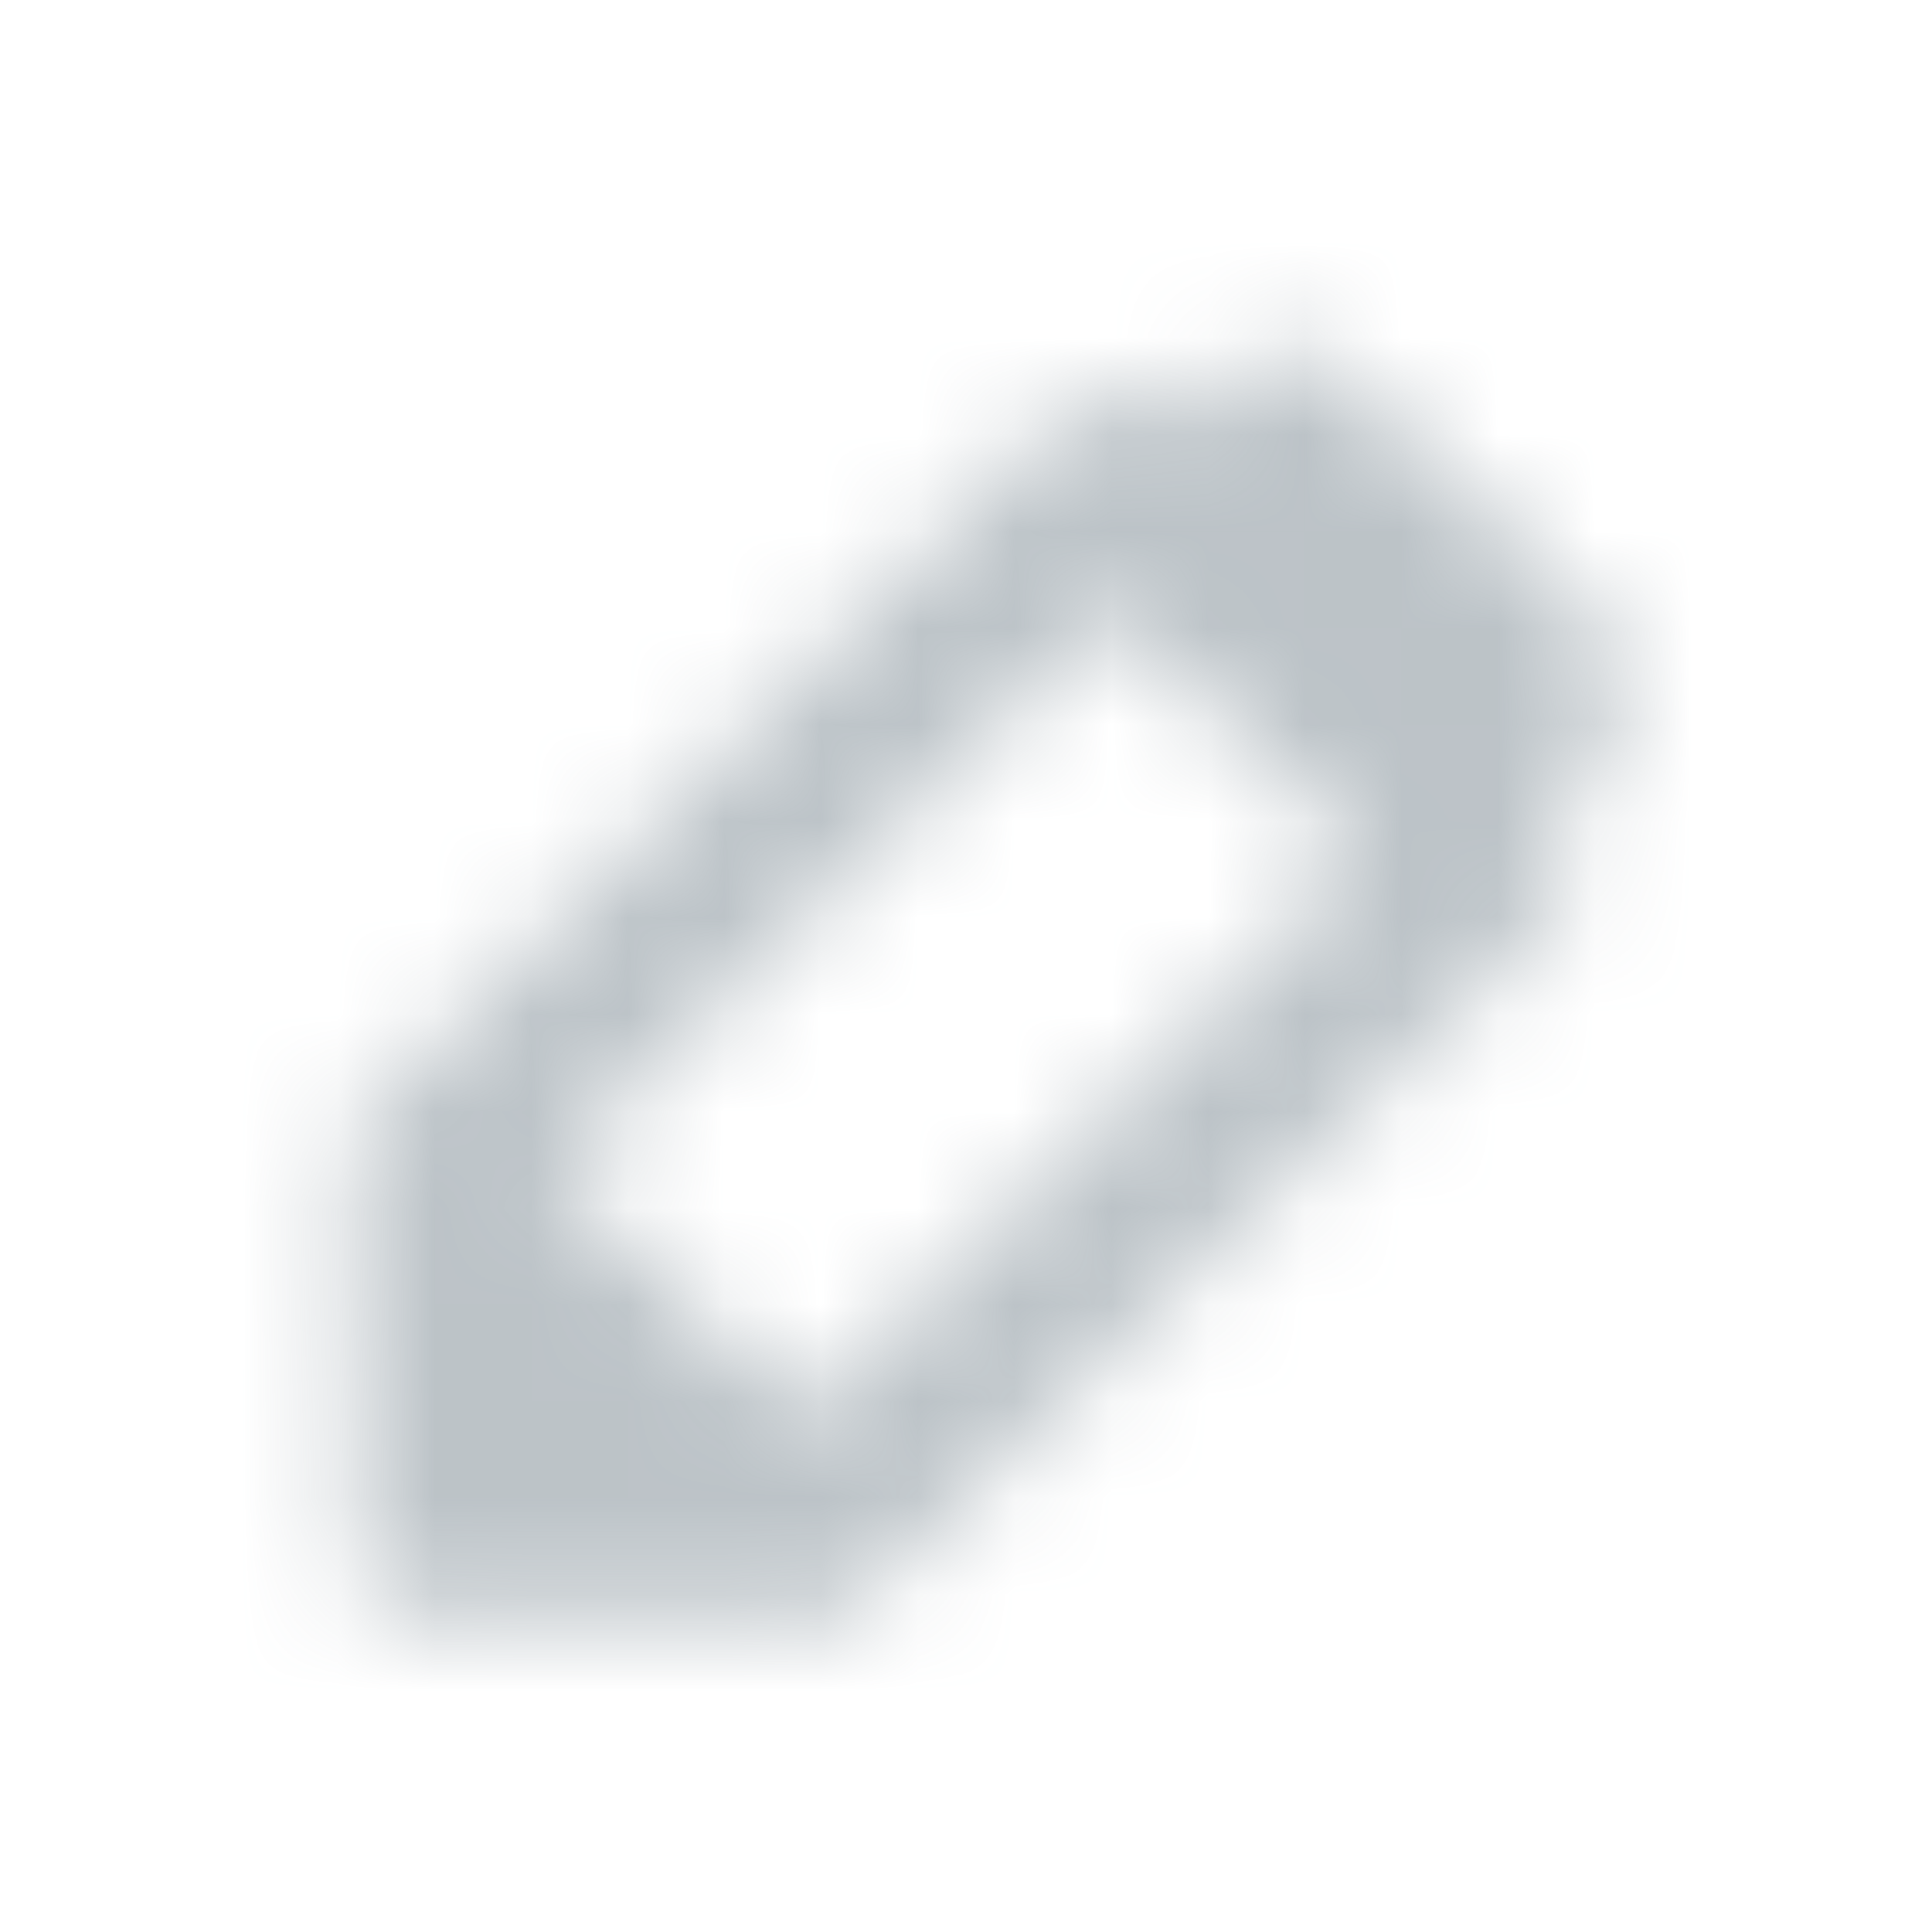 <svg width="20" height="20" viewBox="0 0 20 20" xmlns="http://www.w3.org/2000/svg" xmlns:xlink="http://www.w3.org/1999/xlink">
    <defs>
        <path d="M16.037 8.26a.909.909 0 0 1-.013 1.272l-7.25 7.187H4.266c-.244.015-.565-.329-.578-.564l-.05-4.478 7.245-7.288a.91.91 0 0 1 1.285 0l.014.014.5-.5a.908.908 0 0 1 1.285 0l2.572 2.57a.91.91 0 0 1 0 1.287l-.5.5zM5.74 12.104l2.571 2.57 5.786-5.785-2.572-2.57-5.785 5.785z" id="buoqu6feea"/>
    </defs>
    <g fill="none" fill-rule="evenodd" opacity=".5">
        <mask id="nowex75n9b" fill="#fff">
            <use xlink:href="#buoqu6feea"/>
        </mask>
        <g mask="url(#nowex75n9b)" fill="#798790">
            <path d="M0 0h20v20H0z"/>
        </g>
    </g>
</svg>
